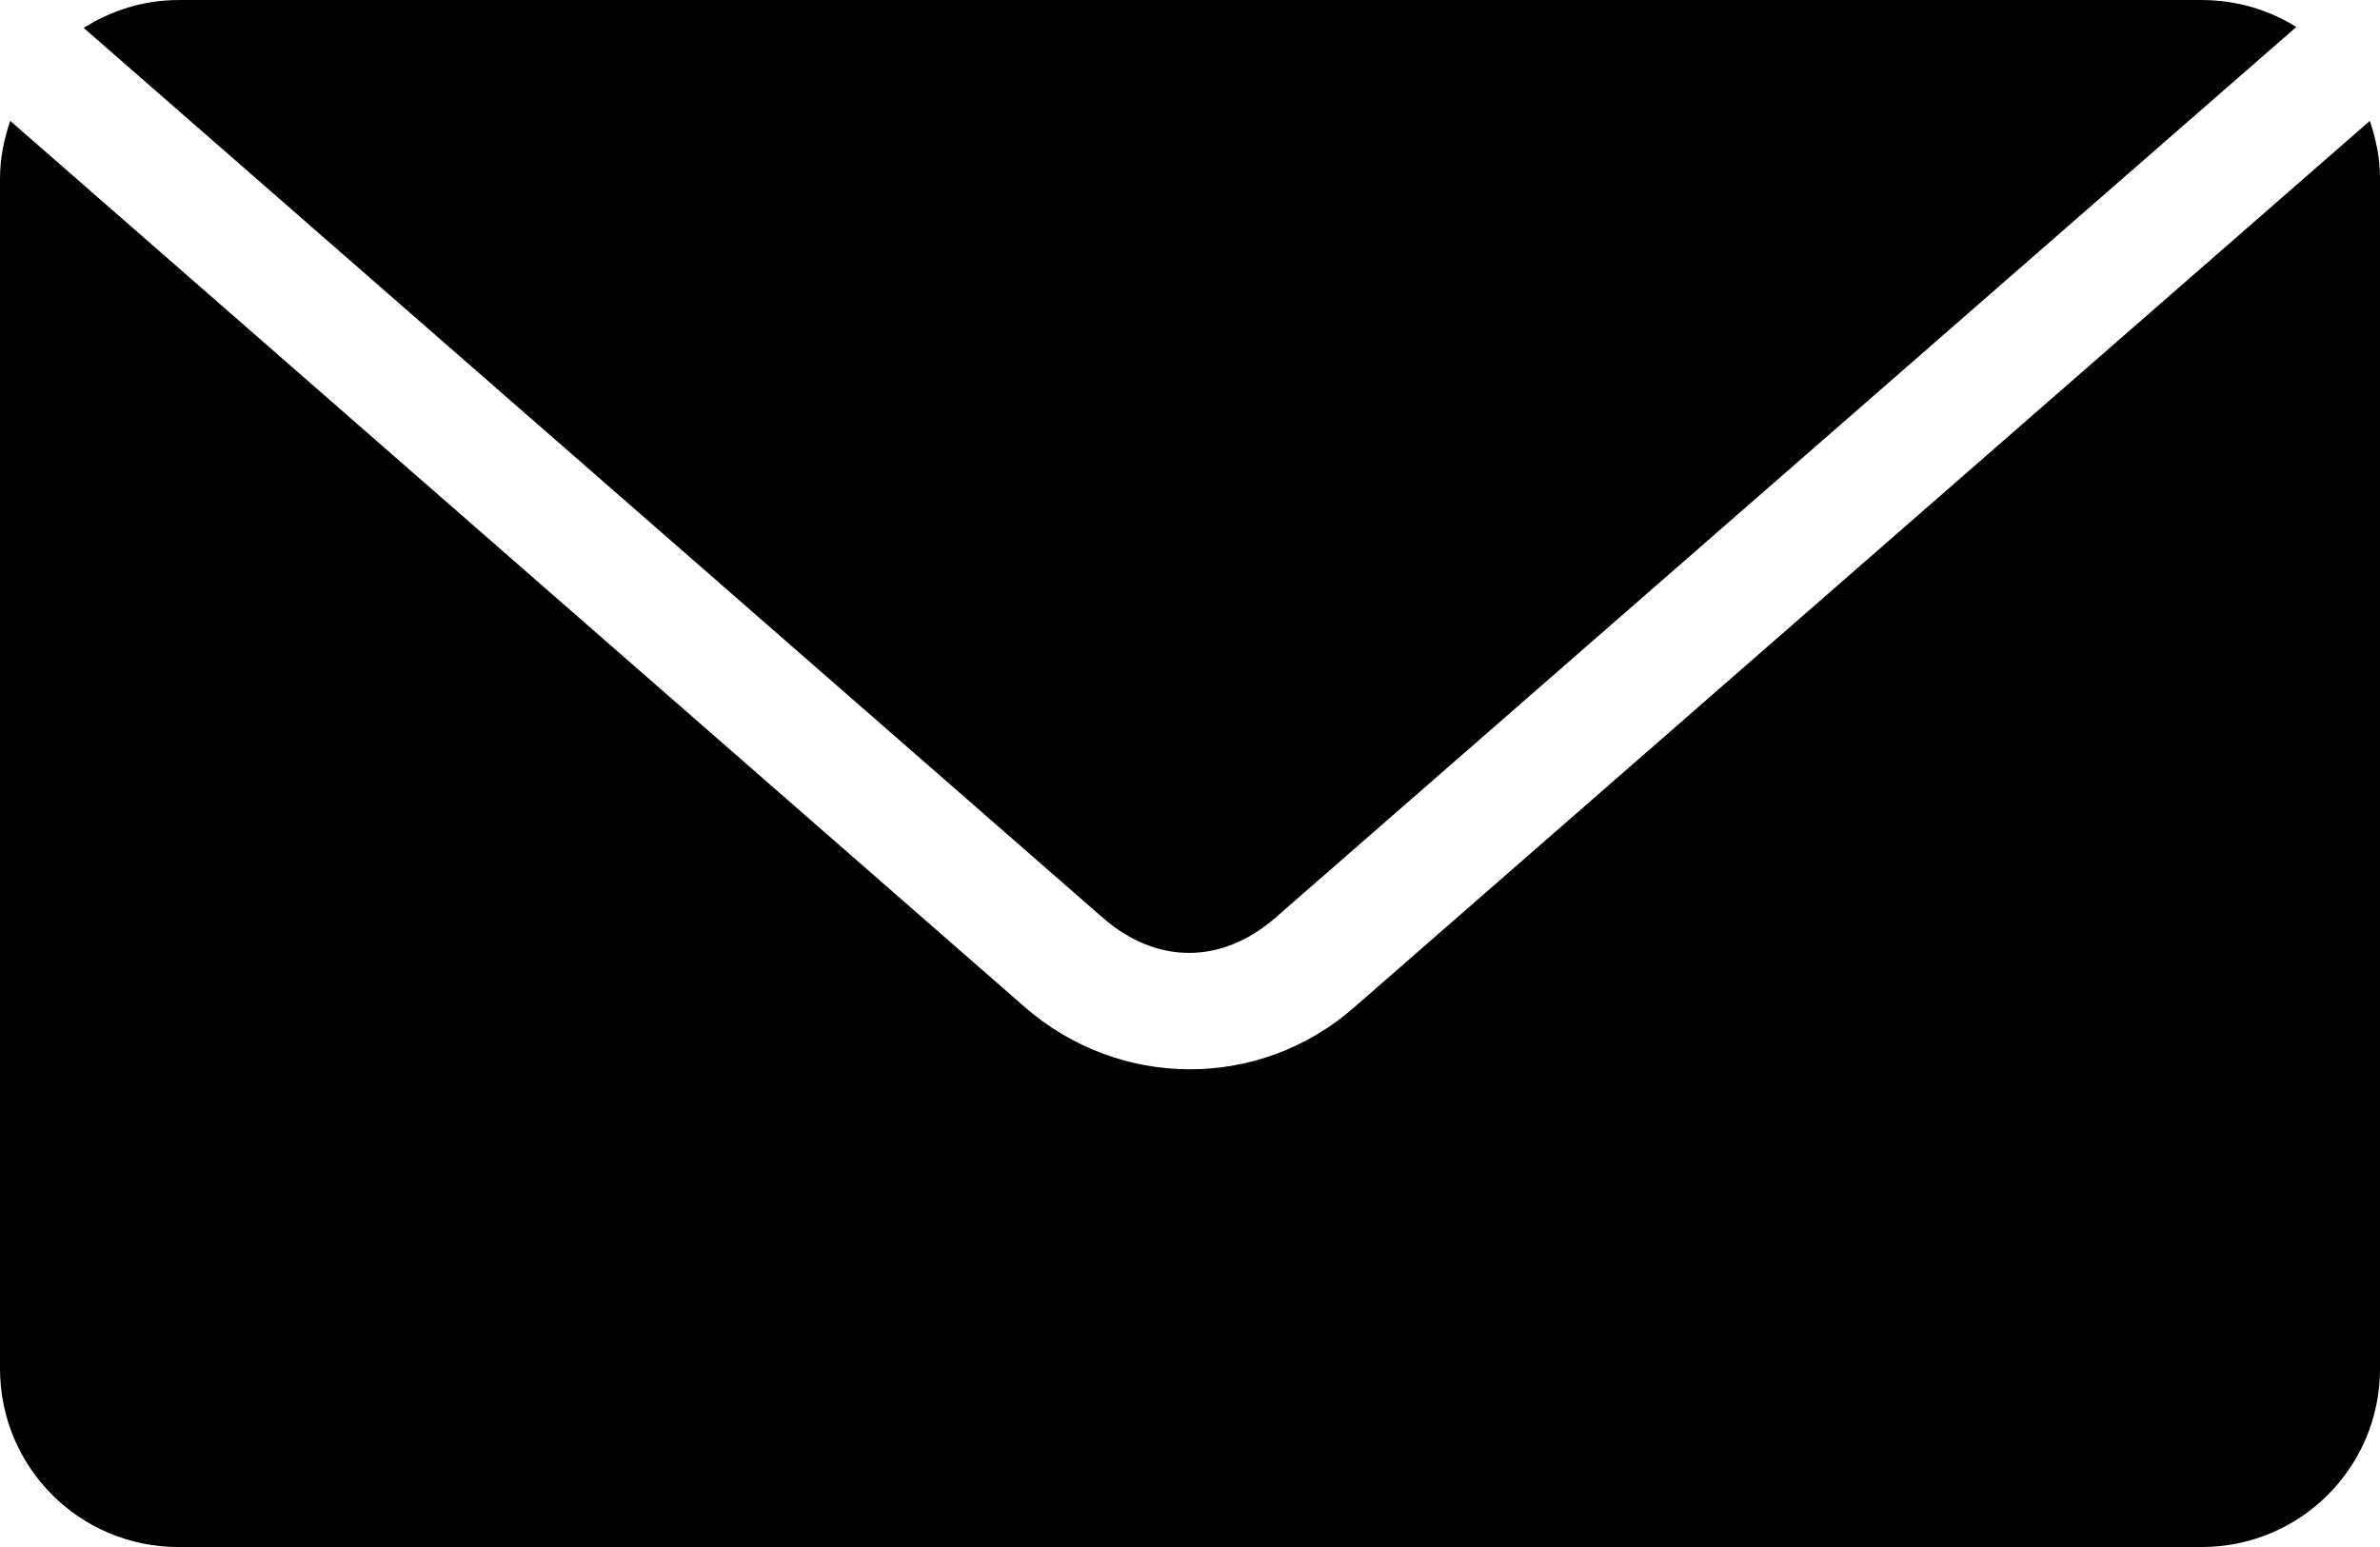 <?xml version="1.0" encoding="utf-8"?>
<!-- Generator: Adobe Illustrator 15.0.0, SVG Export Plug-In . SVG Version: 6.00 Build 0)  -->
<!DOCTYPE svg PUBLIC "-//W3C//DTD SVG 1.1//EN" "http://www.w3.org/Graphics/SVG/1.1/DTD/svg11.dtd">
<svg version="1.1"
	 id="Layer_1" xmlns:inkscape="http://www.inkscape.org/namespaces/inkscape" xmlns:sodipodi="http://sodipodi.sourceforge.net/DTD/sodipodi-0.dtd" xmlns:rdf="http://www.w3.org/1999/02/22-rdf-syntax-ns#" xmlns:svg="http://www.w3.org/2000/svg" xmlns:cc="http://creativecommons.org/ns#" xmlns:dc="http://purl.org/dc/elements/1.1/"
	 xmlns="http://www.w3.org/2000/svg" xmlns:xlink="http://www.w3.org/1999/xlink" x="0px" y="0px" width="76.923px" height="50px"
	 viewBox="394.483 261.64 76.923 50" enable-background="new 394.483 261.64 76.923 50" xml:space="preserve">
<g transform="translate(0,-952.362)">
	<path d="M400.253,1214.003c-1.134,0-2.175,0.341-3.065,0.901l32.933,28.756c1.739,1.521,3.846,1.52,5.589,0l32.991-28.786
		c-0.887-0.555-1.937-0.871-3.063-0.871H400.253z M394.814,1217.909c-0.2,0.586-0.331,1.207-0.331,1.863v38.461
		c0,3.195,2.573,5.77,5.771,5.77h65.384c3.194,0,5.769-2.573,5.769-5.77v-38.461c0-0.656-0.13-1.276-0.33-1.863l-32.843,28.666
		c-3.06,2.668-7.578,2.642-10.637-0.03L394.814,1217.909L394.814,1217.909z"/>
</g>
</svg>
